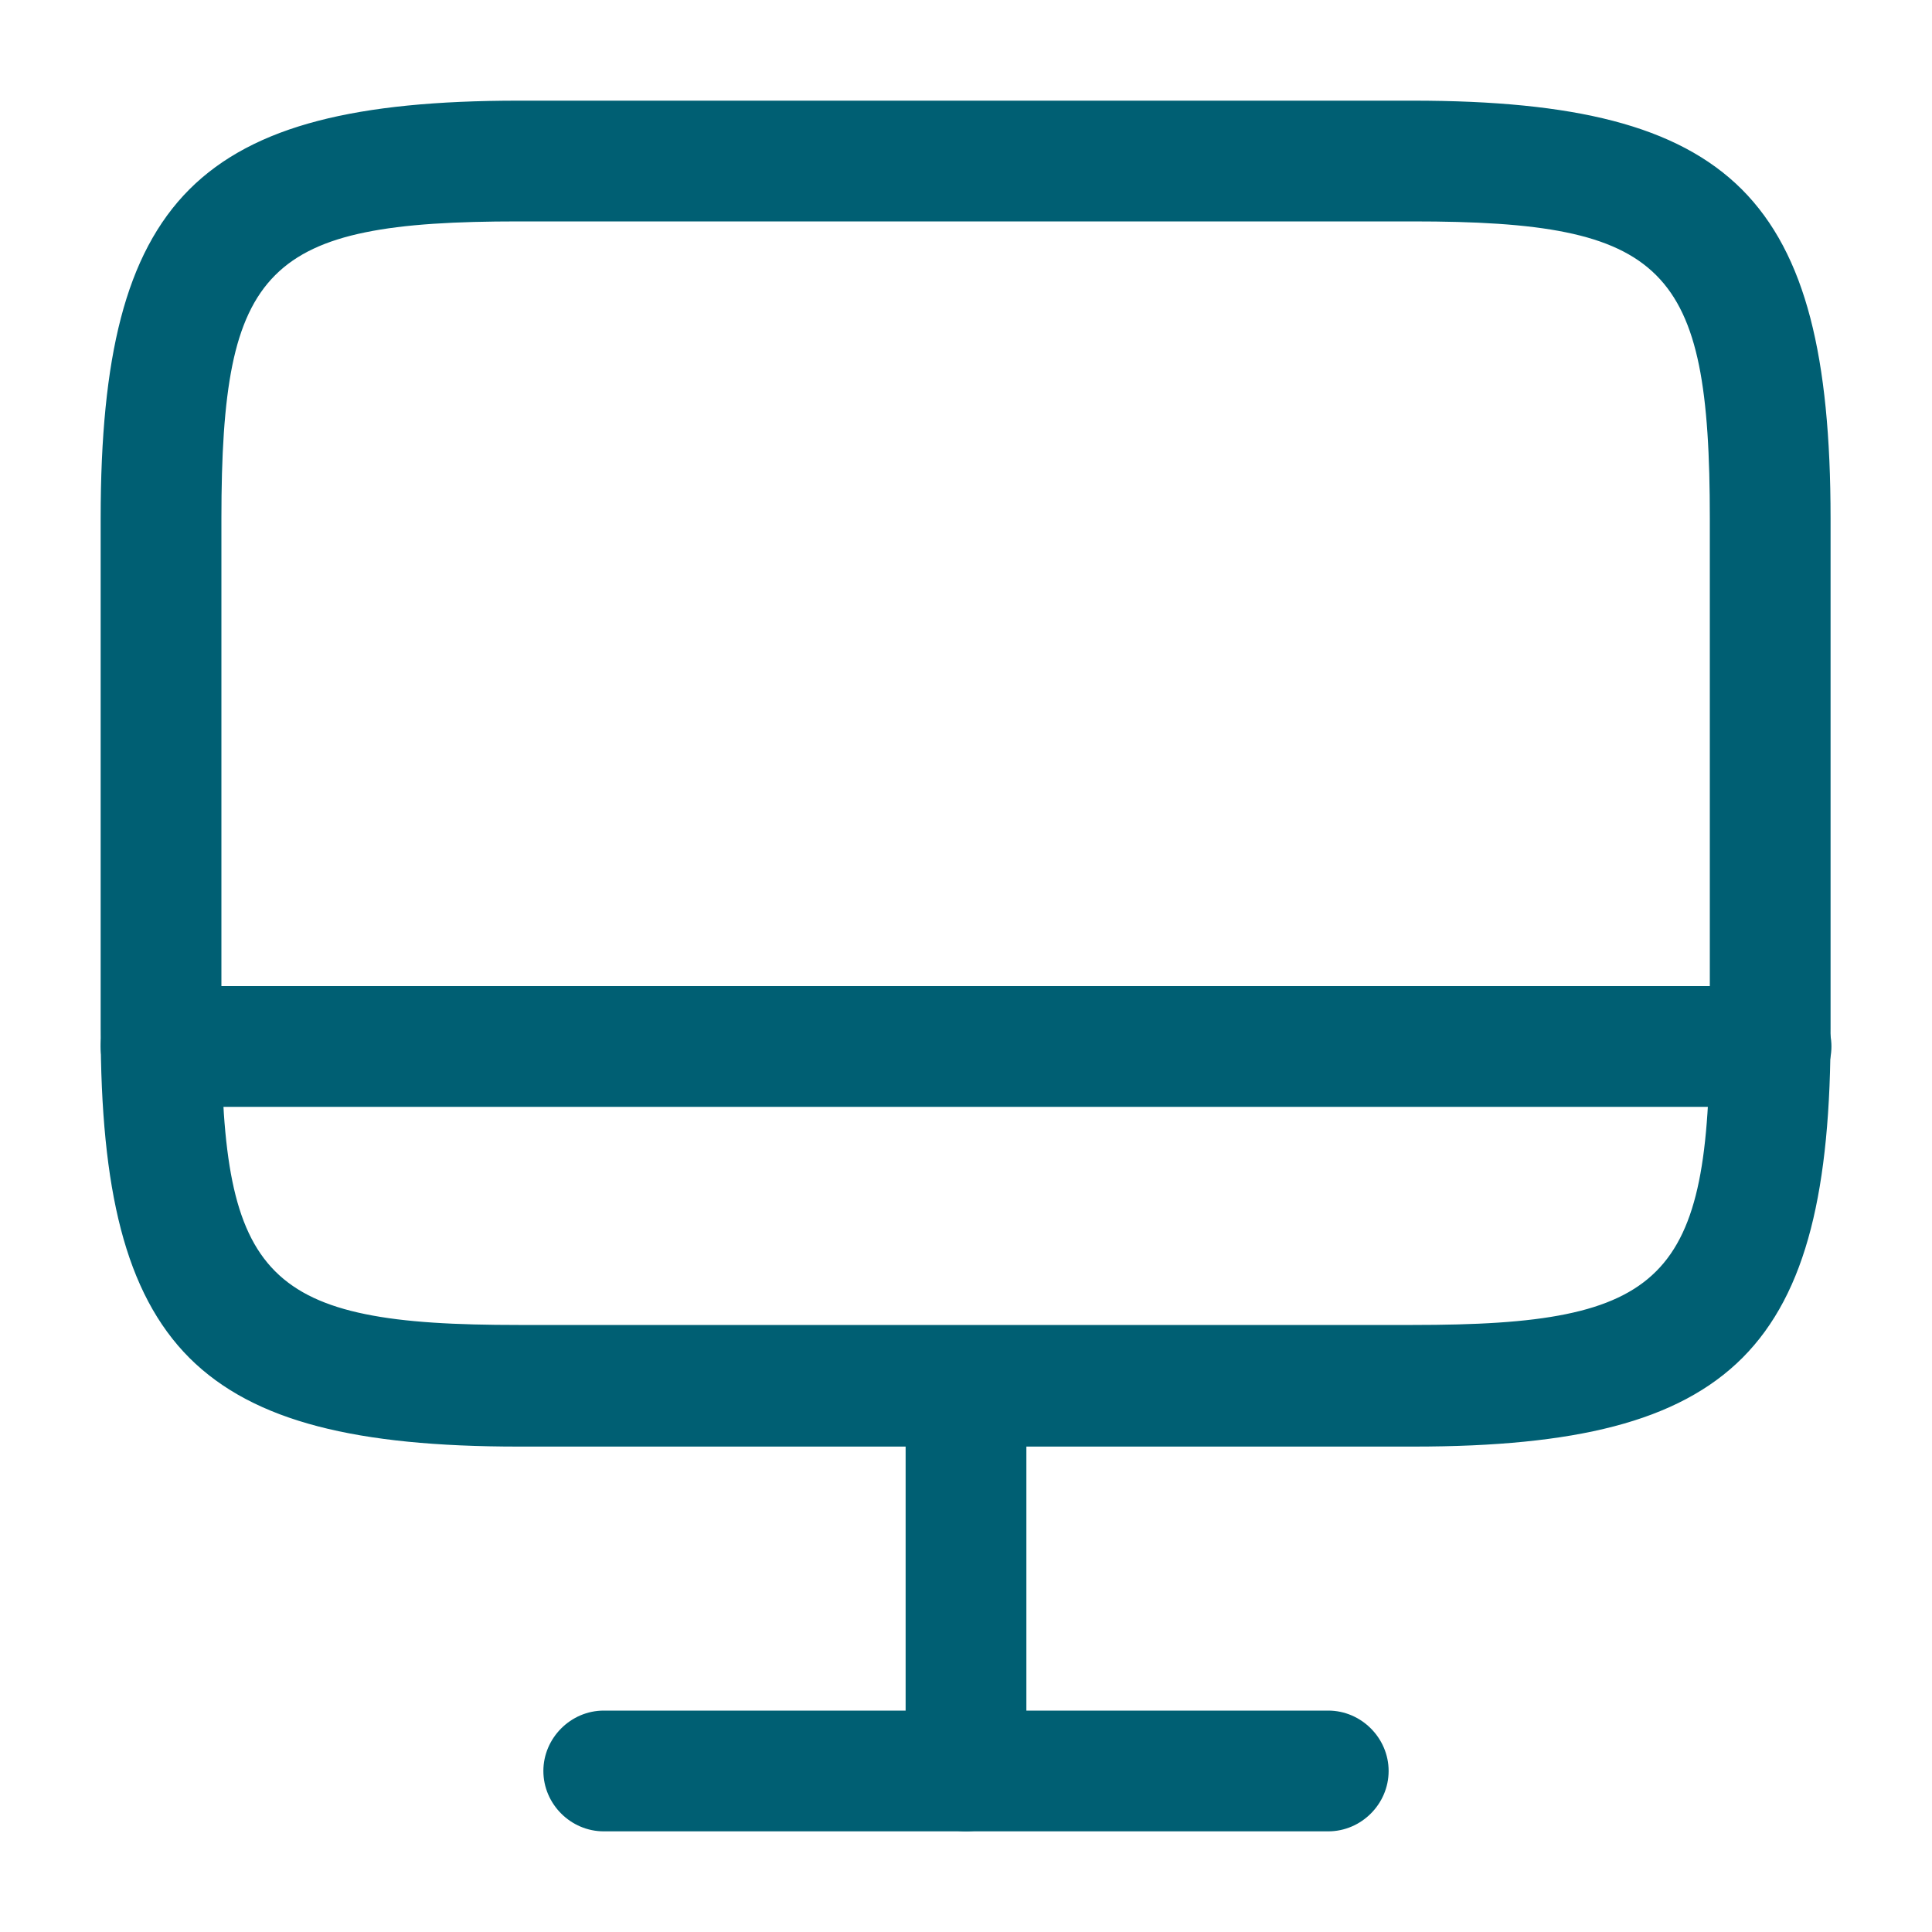 <svg width="20" height="20" viewBox="0 0 20 20" fill="none" xmlns="http://www.w3.org/2000/svg">
<path d="M5.367 1.542H14.625C16.266 1.542 17.163 1.8 17.678 2.314C18.192 2.829 18.45 3.726 18.45 5.367V10.643C18.454 12.288 18.198 13.187 17.685 13.702C17.171 14.217 16.275 14.475 14.634 14.475H5.367C3.726 14.475 2.829 14.217 2.314 13.703C1.8 13.188 1.542 12.291 1.542 10.65V5.367C1.542 3.726 1.8 2.829 2.314 2.314C2.829 1.799 3.726 1.542 5.367 1.542ZM5.367 1.792C4.706 1.792 4.145 1.82 3.683 1.915C3.215 2.01 2.809 2.181 2.495 2.495C2.181 2.809 2.01 3.215 1.915 3.682C1.821 4.144 1.792 4.705 1.792 5.367V10.641C1.792 11.303 1.821 11.864 1.915 12.326C2.01 12.793 2.181 13.2 2.495 13.514C2.809 13.828 3.215 13.999 3.683 14.094C4.145 14.189 4.706 14.216 5.367 14.216H14.625C15.286 14.216 15.847 14.189 16.31 14.094C16.777 13.999 17.184 13.828 17.498 13.514C17.812 13.2 17.983 12.793 18.078 12.326C18.172 11.864 18.2 11.303 18.2 10.641V5.367C18.2 4.705 18.172 4.144 18.078 3.682C17.983 3.215 17.812 2.809 17.498 2.495C17.184 2.181 16.777 2.01 16.31 1.915C15.847 1.82 15.286 1.792 14.625 1.792H5.367Z" fill="#005F73" stroke="#005F73"/>
<path d="M10 18.958C9.658 18.958 9.375 18.675 9.375 18.333V14.35C9.375 14.008 9.658 13.725 10 13.725C10.342 13.725 10.625 14.008 10.625 14.35V18.333C10.625 18.675 10.342 18.958 10 18.958Z" fill="#005F73"/>
<path d="M18.334 11.458H1.667C1.325 11.458 1.042 11.175 1.042 10.833C1.042 10.492 1.325 10.208 1.667 10.208H18.334C18.675 10.208 18.959 10.492 18.959 10.833C18.959 11.175 18.675 11.458 18.334 11.458Z" fill="#005F73"/>
<path d="M13.75 18.958H6.25C5.908 18.958 5.625 18.675 5.625 18.333C5.625 17.992 5.908 17.708 6.25 17.708H13.75C14.092 17.708 14.375 17.992 14.375 18.333C14.375 18.675 14.092 18.958 13.75 18.958Z" fill="#005F73"/>
</svg>
